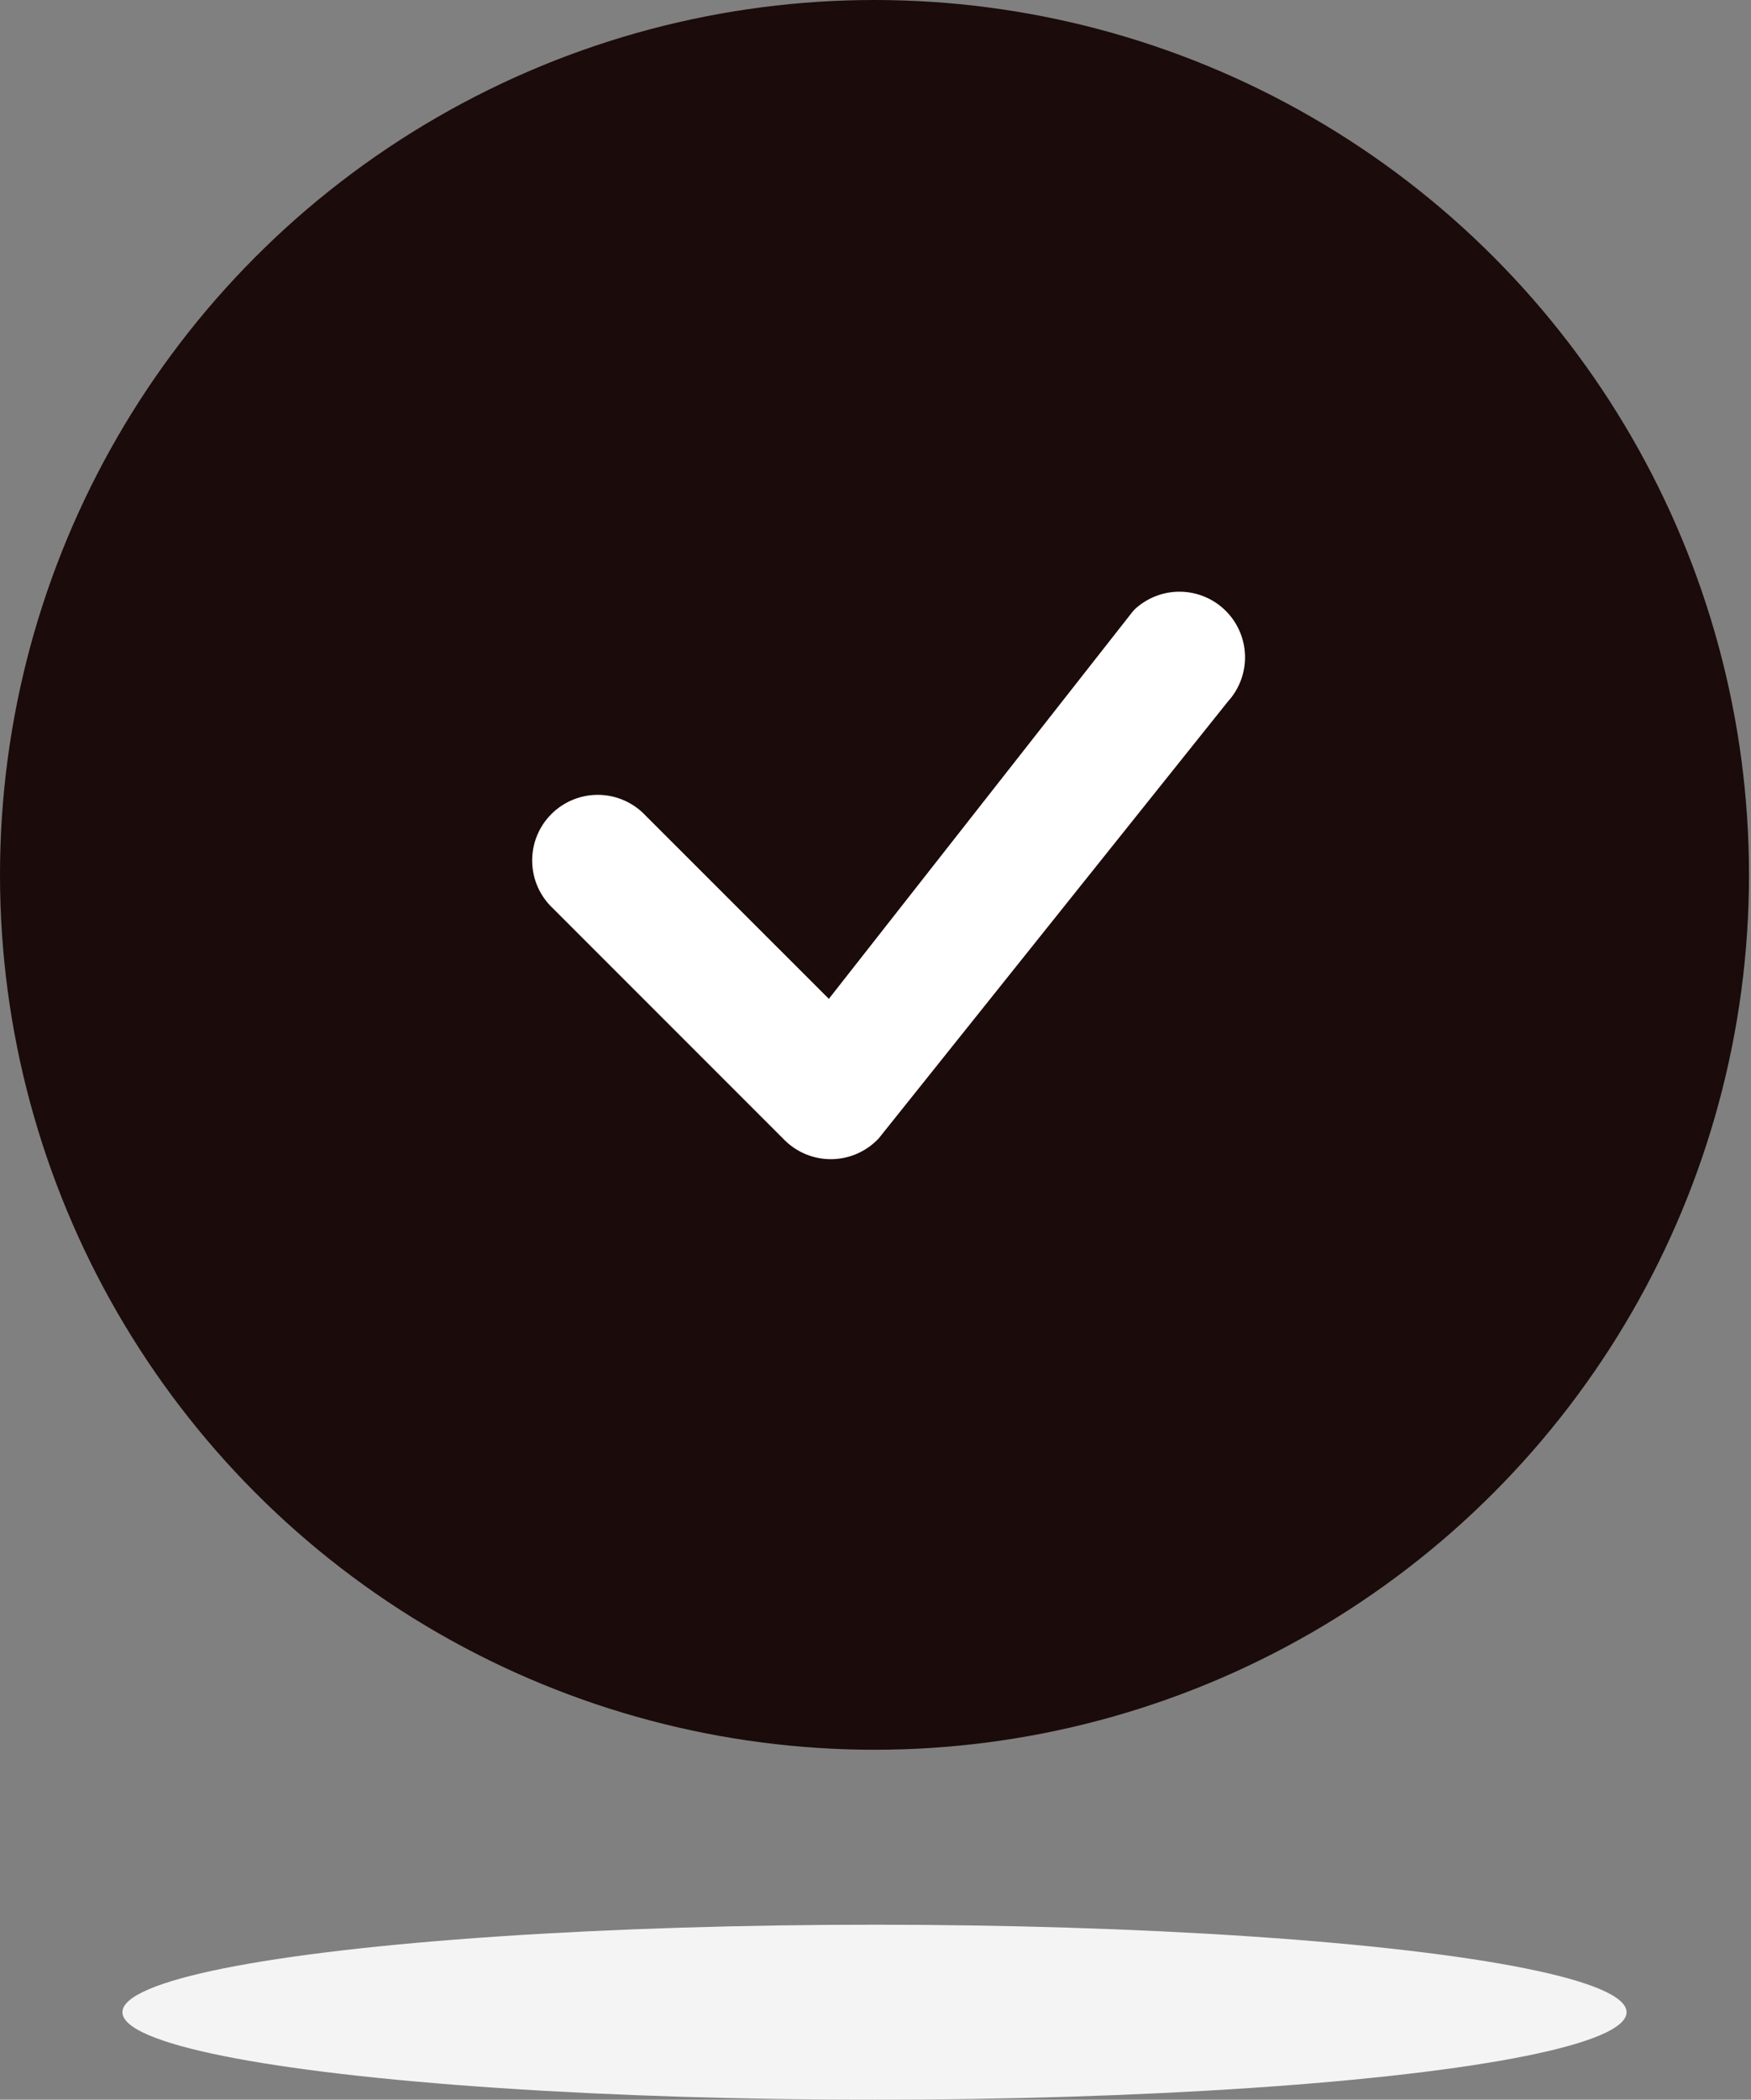 <svg width="584" height="700" viewBox="0 0 584 700" fill="none" xmlns="http://www.w3.org/2000/svg">
<rect x="0" y="0" width="584" height="700" fill="#808080" stroke="none"/>
<ellipse cx="291.666" cy="670.833" rx="250.833" ry="29.167" fill="#F4F4F4"/>
<circle cx="291.667" cy="291.667" r="291.667" fill="#1B0B0B"/>
<path d="M378.291 203.292C382.4 199.38 387.867 197.218 393.54 197.261C399.213 197.304 404.647 199.549 408.696 203.522C412.745 207.495 415.092 212.886 415.242 218.557C415.392 224.228 413.333 229.735 409.5 233.917L293.125 379.459C291.124 381.614 288.708 383.344 286.023 384.544C283.339 385.745 280.439 386.392 277.499 386.446C274.558 386.501 271.637 385.962 268.909 384.861C266.182 383.761 263.704 382.122 261.625 380.042L184.45 302.867C182.3 300.864 180.577 298.449 179.381 295.766C178.185 293.083 177.543 290.186 177.491 287.249C177.439 284.312 177.979 281.394 179.079 278.67C180.18 275.947 181.817 273.472 183.894 271.395C185.972 269.318 188.446 267.68 191.17 266.58C193.894 265.48 196.811 264.94 199.748 264.991C202.685 265.043 205.582 265.686 208.265 266.882C210.949 268.077 213.364 269.801 215.366 271.95L276.441 332.996L377.737 203.934C377.92 203.709 378.114 203.495 378.32 203.292H378.291Z" fill="white"/>
</svg>
